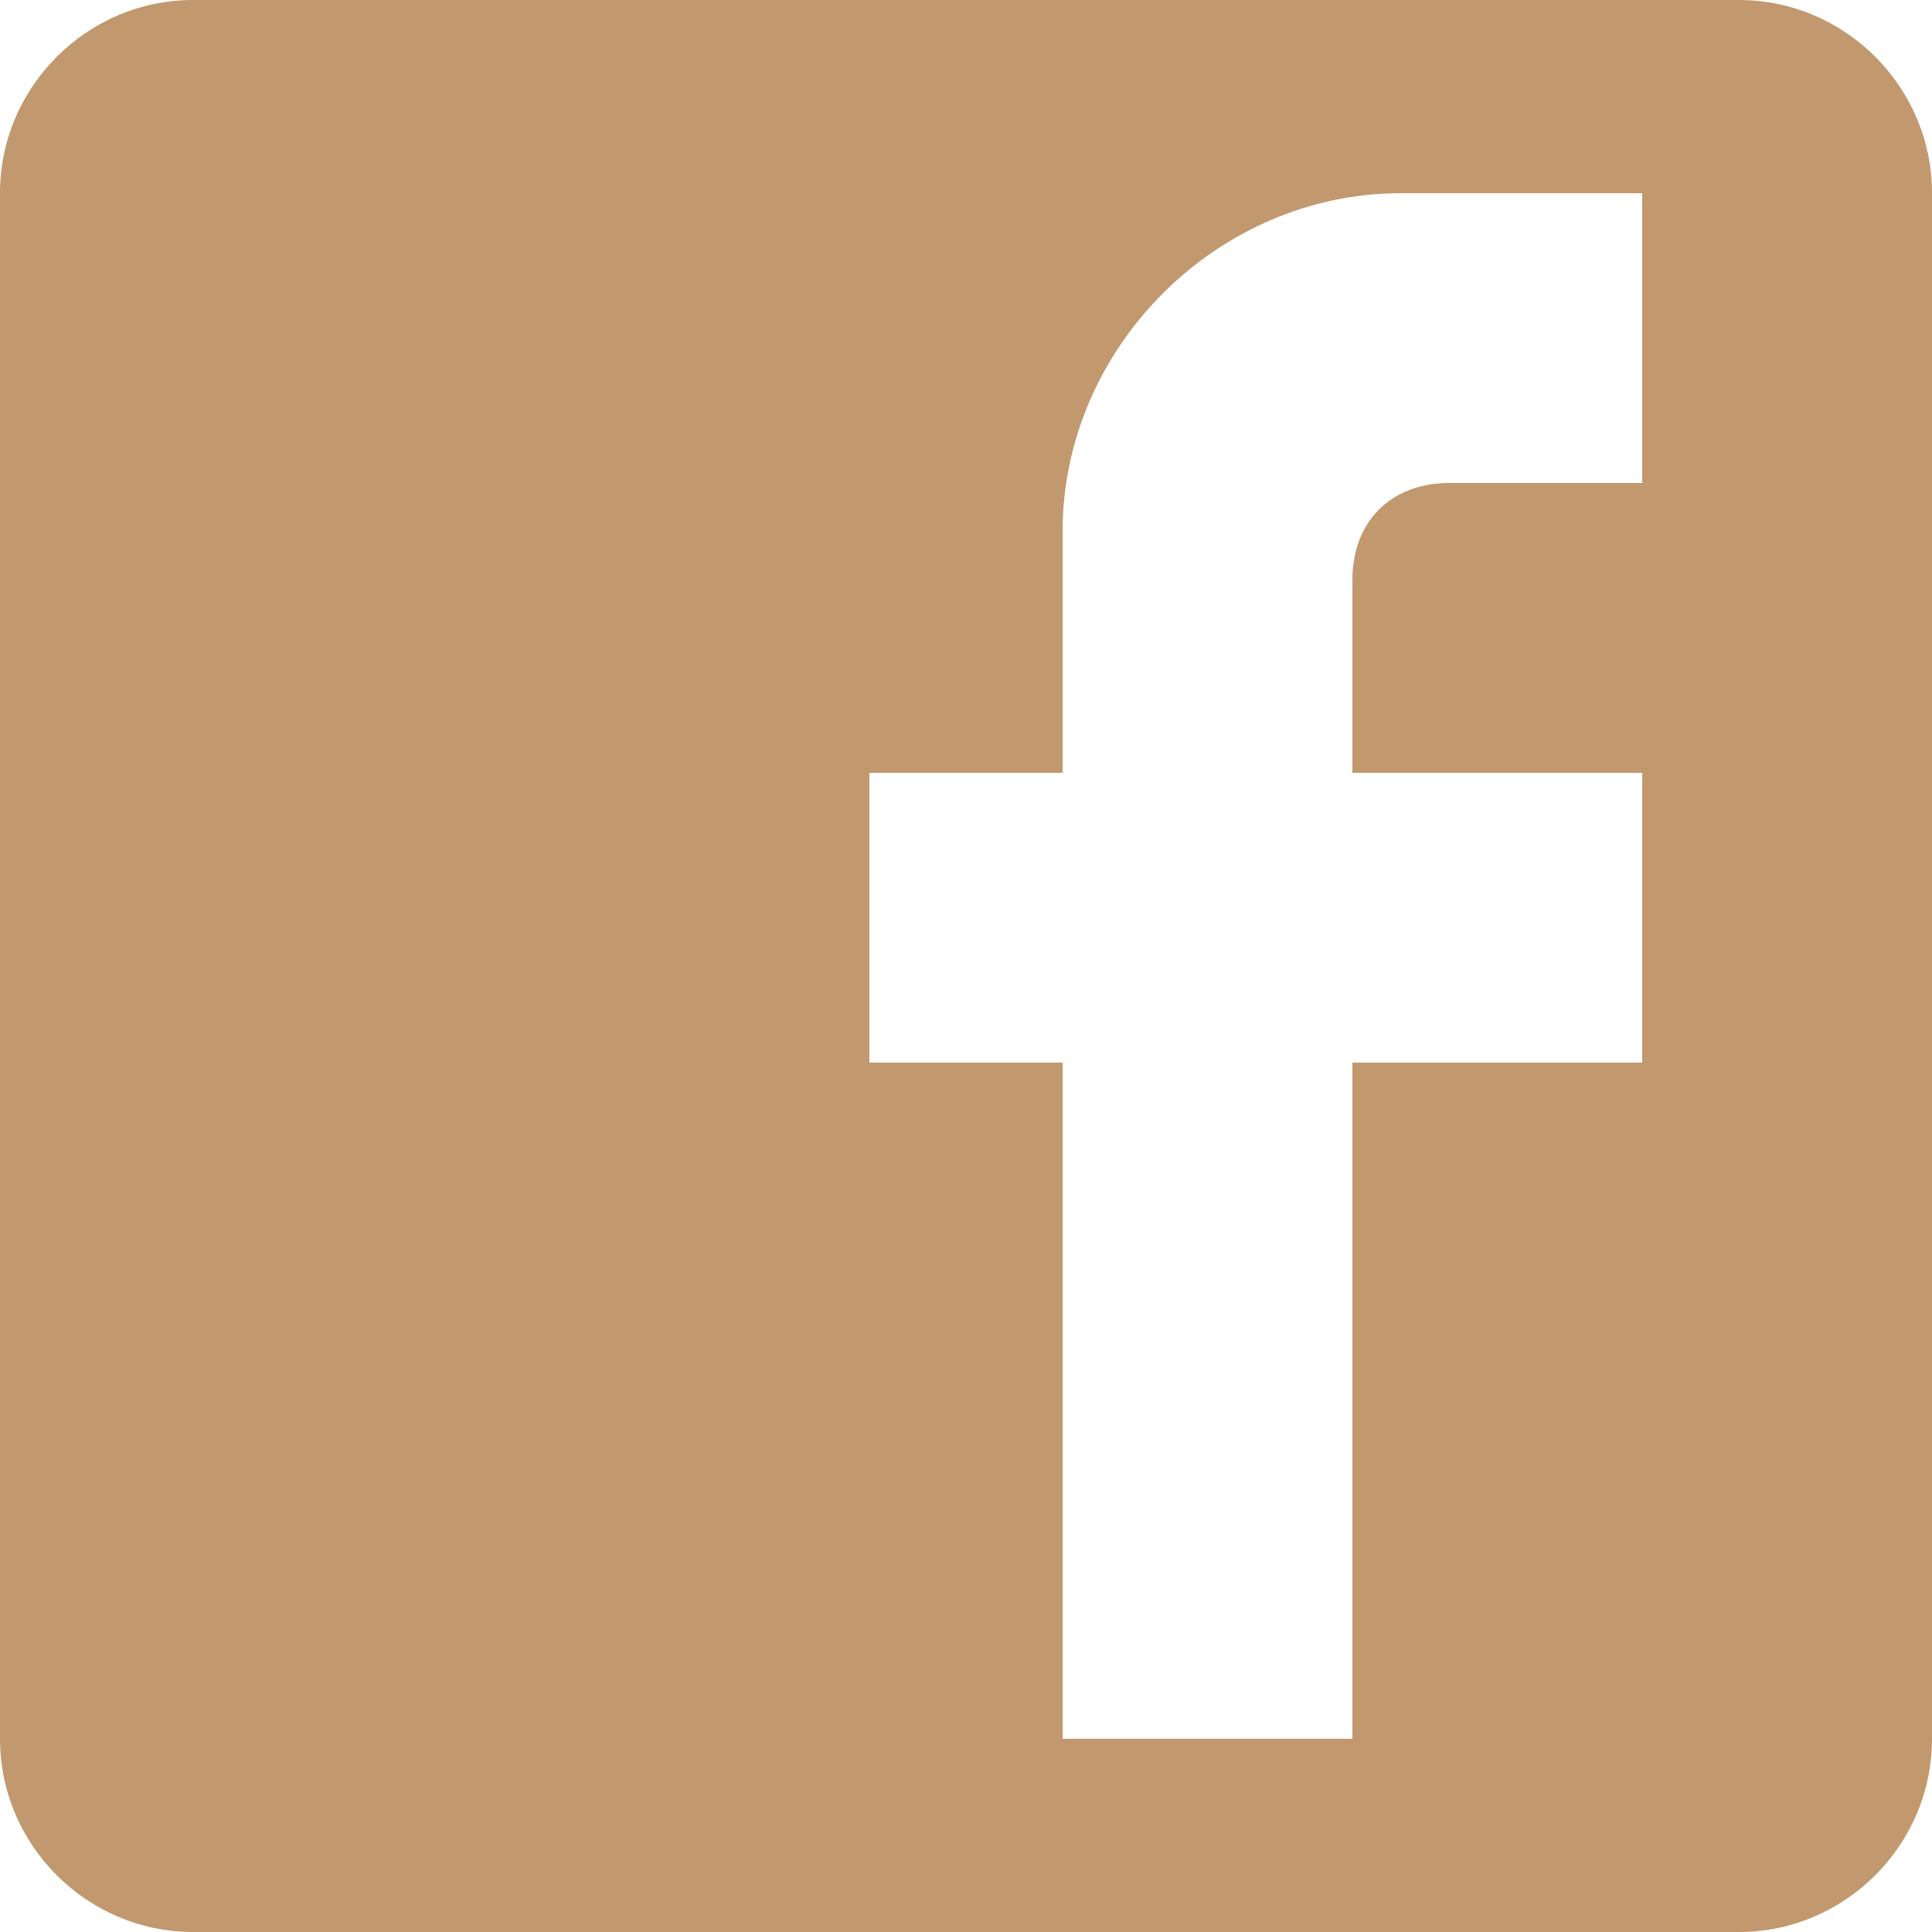 <?xml version="1.0" encoding="UTF-8"?>
<svg width="24px" height="24px" viewBox="0 0 24 24" version="1.1" xmlns="http://www.w3.org/2000/svg" xmlns:xlink="http://www.w3.org/1999/xlink">
    <!-- Generator: Sketch 43.2 (39069) - http://www.bohemiancoding.com/sketch -->
    <title>post-facebook</title>
    <desc>Created with Sketch.</desc>
    <defs></defs>
    <g id="Page-1" stroke="none" stroke-width="1" fill="none" fill-rule="evenodd">
        <g id="48" transform="translate(-14, -14)" fill="#C2986E">
            <g id="post-facebook" transform="translate(14, 14)">
                <path d="M21.6,0 L2.4,0 C1.08,0 0,1.08 0,2.4 L0,21.6 C0,22.92 1.08,24 2.4,24 L21.6,24 C22.92,24 24,22.92 24,21.6 L24,2.4 C24,1.08 22.92,0 21.6,0 L21.6,0 Z M20.4,2.4 L20.4,6 L18,6 C17.28,6 16.8,6.48 16.8,7.2 L16.8,9.6 L20.4,9.6 L20.4,13.2 L16.8,13.2 L16.8,21.6 L13.2,21.6 L13.2,13.2 L10.8,13.2 L10.8,9.6 L13.2,9.6 L13.2,6.6 C13.2,4.32 15.12,2.4 17.4,2.4 L20.4,2.4 L20.4,2.4 Z" id="Shape"></path>
            </g>
        </g>
    </g>
</svg>